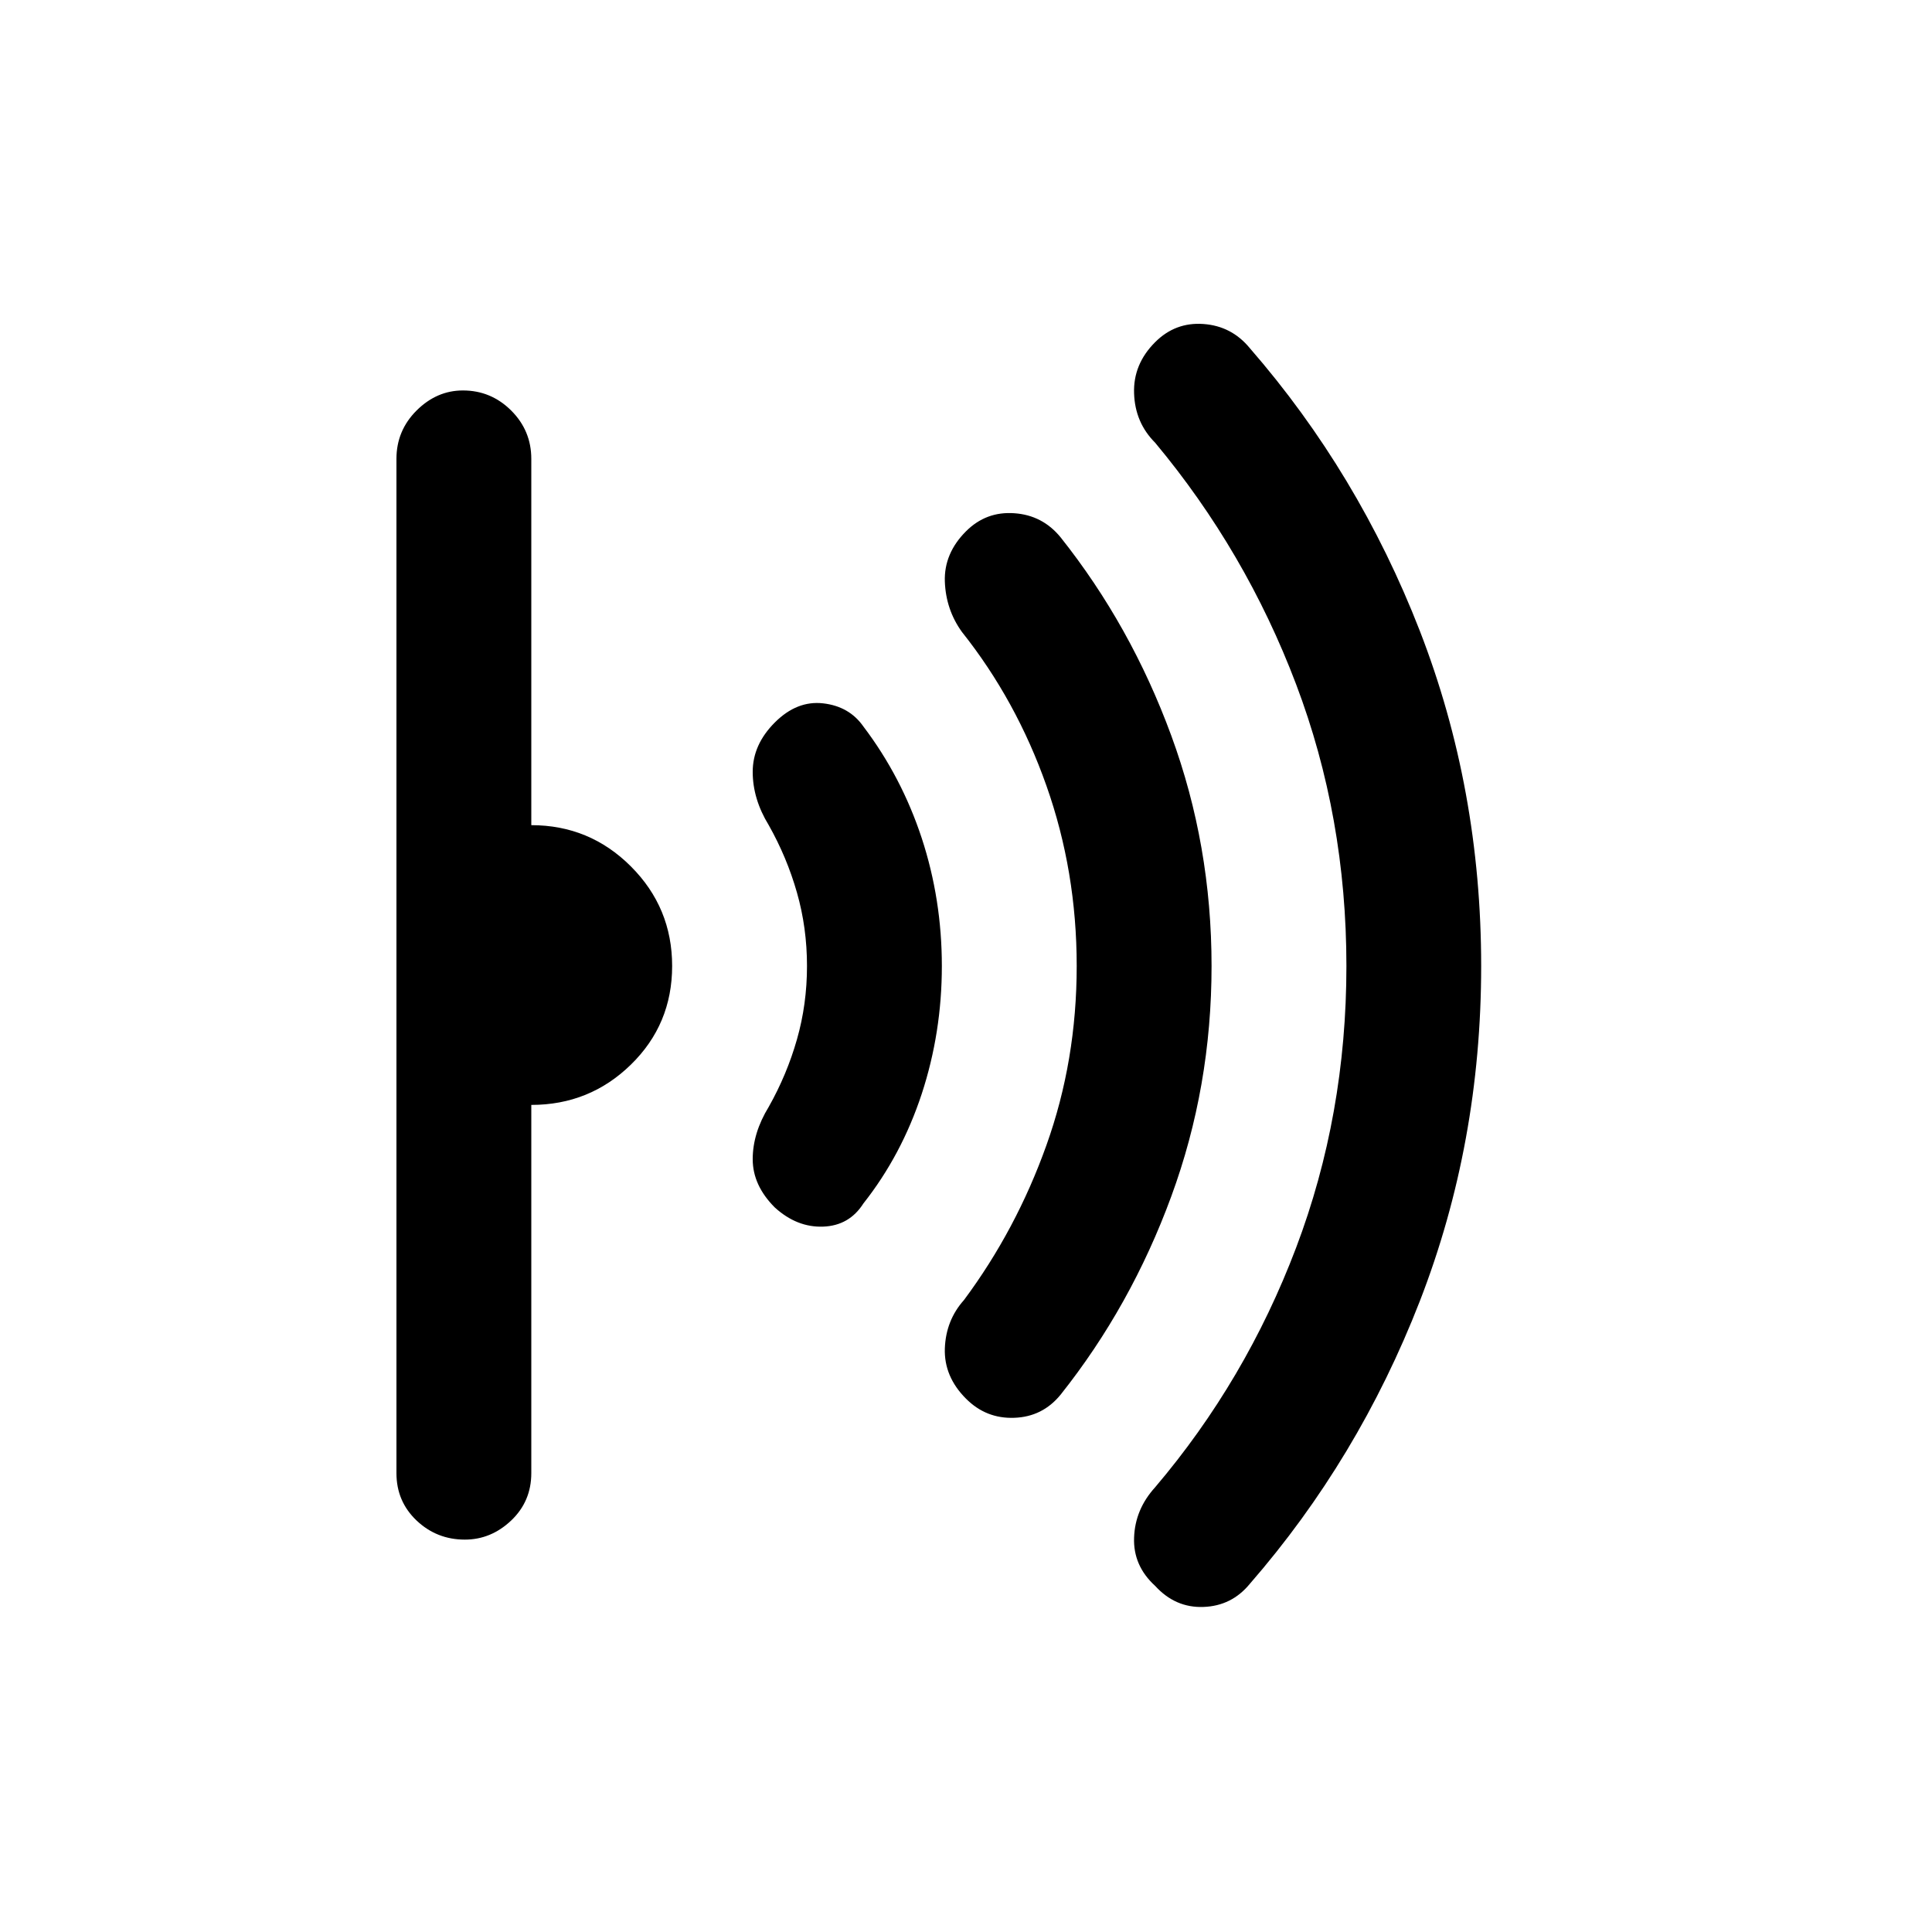 <svg xmlns="http://www.w3.org/2000/svg" height="20" width="20"><path d="M15.333 10q0 1.833-.635 3.469-.636 1.635-1.76 2.927-.188.229-.48.239-.291.011-.5-.218-.229-.209-.218-.5.01-.292.218-.521.938-1.104 1.459-2.479.521-1.375.521-2.917 0-1.542-.521-2.917-.521-1.375-1.459-2.5-.208-.208-.218-.51-.011-.302.218-.531.209-.209.5-.188.292.021.48.25 1.124 1.292 1.76 2.927.635 1.636.635 3.469Zm-2.791 0q0 1.25-.417 2.385-.417 1.136-1.146 2.053-.187.229-.479.239-.292.011-.5-.198-.229-.229-.219-.521.011-.291.198-.5.542-.729.854-1.604.313-.875.313-1.854 0-.979-.313-1.865-.312-.885-.875-1.593-.166-.23-.177-.521-.01-.292.219-.521.208-.208.5-.187.292.02.479.249.729.917 1.146 2.053.417 1.135.417 2.385ZM9.75 10q0 .688-.208 1.323-.209.635-.604 1.135-.146.23-.417.24-.271.01-.5-.198-.229-.229-.229-.5t.166-.542q.188-.333.292-.698.104-.364.104-.76t-.104-.76q-.104-.365-.292-.698-.166-.271-.166-.552 0-.282.229-.511.229-.229.5-.198t.417.24q.395.521.604 1.156.208.635.208 1.323Zm-2.792 0q0 .604-.427 1.021-.427.417-1.031.417v3.812q0 .292-.208.49-.209.198-.48.198-.291 0-.5-.198-.208-.198-.208-.49V4.75q0-.292.208-.5.209-.208.48-.208.291 0 .5.208.208.208.208.5v3.792q.604 0 1.031.427.427.427.427 1.031Z"/></svg>